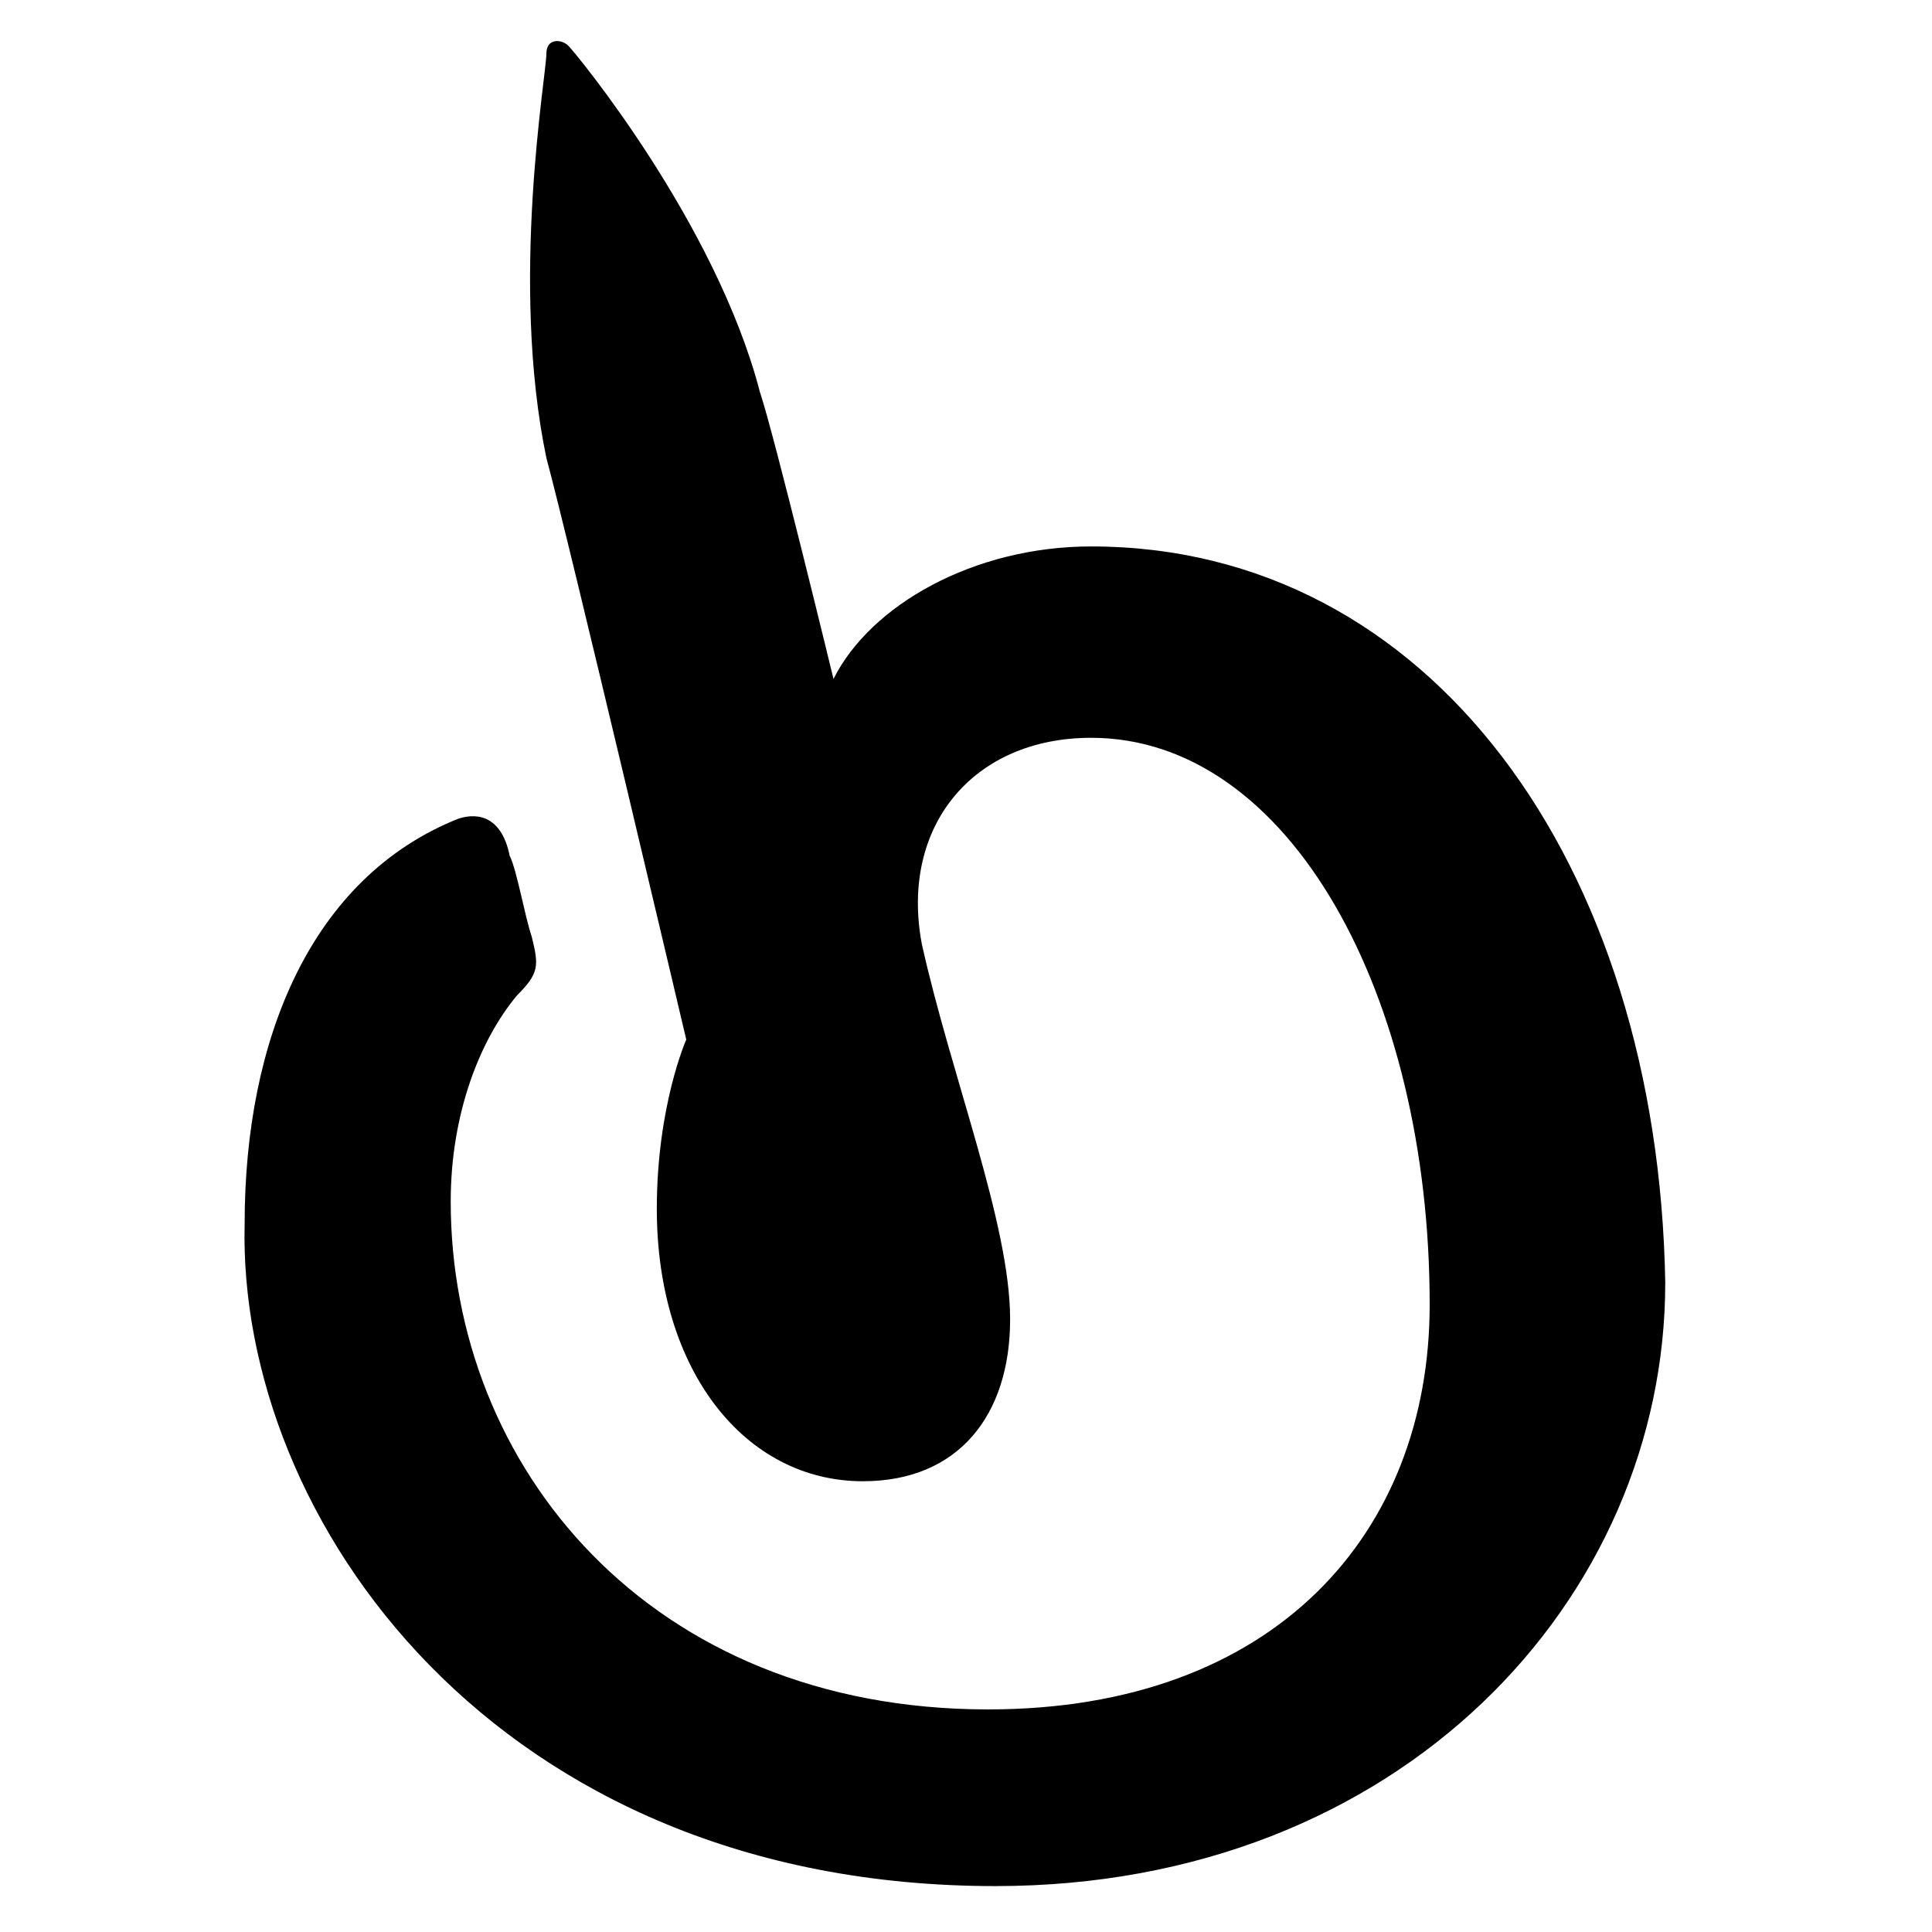 <!-- pinterest icon -->
<svg xmlns="http://www.w3.org/2000/svg" viewBox="0 -64 1024 1024">
  <path d="M578.324 225.626c-62.42 0-117.044 31.21-136.552 70.228 0 0-31.21-128.744-39.018-152.158-23.414-89.726-97.534-179.462-101.438-183.366s-11.702-3.904-11.702 3.904c0 11.702-19.51 120.936 0 214.576 11.702 42.912 74.12 308.206 74.12 308.206s-15.606 35.114-15.606 89.726c0 85.832 46.814 144.348 109.236 144.348 50.718 0 78.024-35.114 78.024-85.832s-31.21-128.744-46.814-198.972c-11.702-62.42 27.306-109.236 89.726-109.236 105.332 0 179.462 136.552 179.462 300.4 0 120.936-81.928 214.576-234.076 214.576-179.462 0-284.794-128.744-284.794-269.188 0-46.816 15.604-85.834 35.114-109.236 11.702-11.702 11.702-15.604 7.808-31.21-3.904-11.702-7.808-35.114-11.702-42.91-3.904-19.51-15.604-23.414-27.306-19.51-78.026 31.21-113.138 117.044-113.138 214.576-3.904 156.050 132.648 351.118 397.932 351.118 214.576 0 355.022-152.156 355.022-319.908-3.904-222.374-124.84-390.136-304.302-390.136z"/>
</svg>
